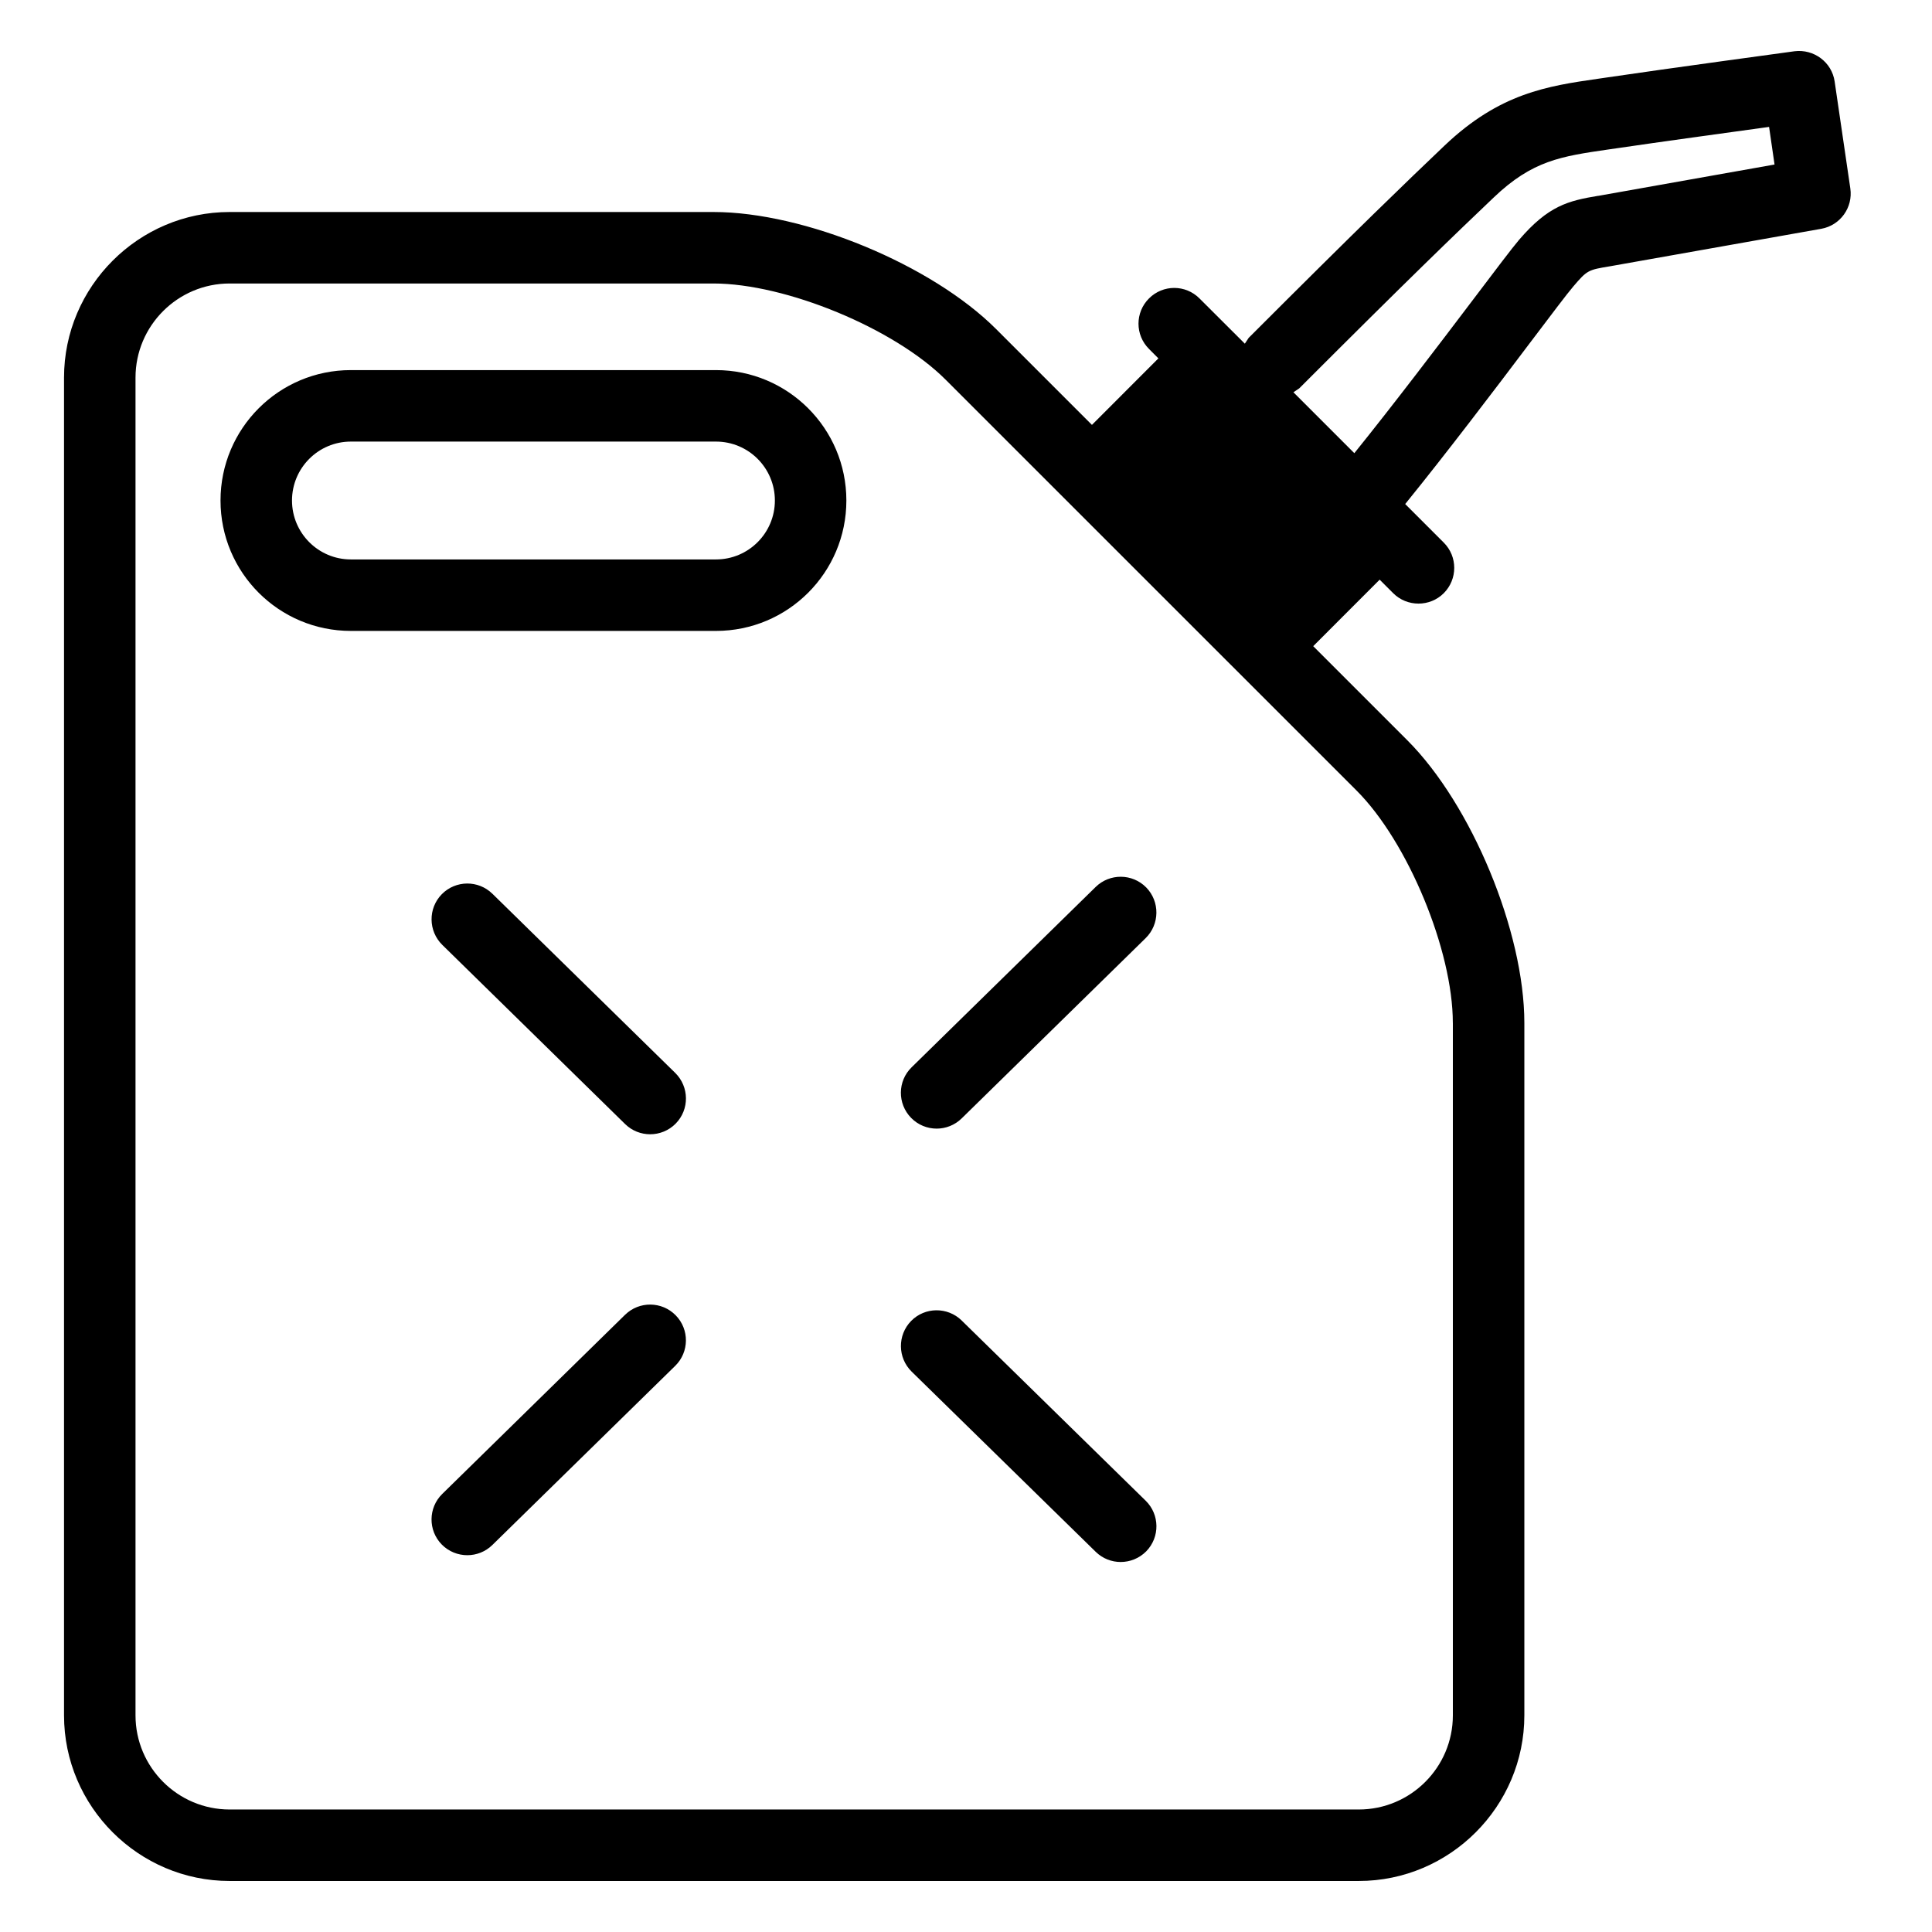 <svg width="64" height="64" viewBox="0 0 64 64" xmlns="http://www.w3.org/2000/svg"><title>03017refuelingL</title><path d="M60.775 2.699c-.094-.642-.69-1.081-1.33-1.001 0 0-4.32.587-6.171.862l-.331.048c-1.678.242-3.262.473-5.095 2.219-1.275 1.214-2.811 2.69-6.485 6.366l-.126.192-1.502-1.499c-.462-.464-1.211-.464-1.673 0-.464.462-.464 1.211 0 1.673l.311.313-2.201 2.203-3.173-3.173c-2.133-2.133-6.347-3.879-9.365-3.879h-16.027c-3.017 0-5.486 2.469-5.486 5.486v44.315c0 3.017 2.469 5.486 5.486 5.486h37.403c3.019 0 5.486-2.469 5.486-5.486v-22.939c0-3.017-1.744-7.23-3.879-9.365l-3.115-3.115 2.201-2.203.448.448c.231.231.535.345.839.345.302 0 .606-.114.837-.345.462-.464.462-1.214 0-1.675l-1.278-1.278c1.374-1.694 2.958-3.781 4.13-5.335.706-.933 1.239-1.641 1.438-1.872.464-.544.491-.549 1.221-.67l6.994-1.241c.629-.112 1.056-.706.962-1.339l-.519-3.541zm-12.647 31.186v22.939c0 1.719-1.397 3.118-3.118 3.118h-37.403c-1.719 0-3.118-1.399-3.118-3.118v-44.315c0-1.719 1.399-3.118 3.118-3.118h16.027c2.398 0 5.995 1.488 7.691 3.186l13.618 13.616c1.696 1.698 3.184 5.291 3.184 7.691zm4.816-27.399c-.992.165-1.653.325-2.626 1.463-.213.247-.779.997-1.527 1.986-1.122 1.481-2.615 3.449-3.927 5.077l-2.018-2.018.192-.128c3.648-3.65 5.173-5.115 6.441-6.322 1.287-1.23 2.235-1.365 3.803-1.593l.336-.048c1.237-.183 3.575-.505 4.985-.699l.181 1.246-5.84 1.038zm-29.227 5.774h-12.094c-2.386 0-4.318 1.934-4.318 4.32s1.931 4.32 4.318 4.32h12.094c2.386 0 4.32-1.934 4.32-4.32s-1.934-4.32-4.32-4.32zm0 6.272h-12.094c-1.077 0-1.95-.875-1.95-1.952s.873-1.952 1.95-1.952h12.094c1.079 0 1.952.875 1.952 1.952s-.873 1.952-1.952 1.952zm6.464 18.498c.233.238.539.357.848.357.297 0 .599-.114.827-.338l6.096-5.973c.466-.459.475-1.209.018-1.678-.459-.466-1.209-.473-1.675-.016l-6.096 5.973c-.469.457-.475 1.207-.018 1.675zm-9.474 6.523l-6.057 5.936c-.466.457-.475 1.207-.016 1.675.231.235.539.354.846.354.299 0 .599-.112.83-.338l6.057-5.934c.466-.457.475-1.207.016-1.675-.457-.466-1.209-.475-1.675-.018zm11.15.19c-.469-.457-1.218-.45-1.675.016-.457.469-.45 1.218.018 1.678l6.096 5.968c.231.226.53.338.827.338.309 0 .615-.119.848-.354.457-.469.448-1.218-.018-1.675l-6.096-5.97zm-15.547-14.137c-.466-.457-1.216-.45-1.675.016-.459.469-.45 1.218.016 1.678l6.057 5.936c.231.226.53.338.83.338.306 0 .615-.119.846-.354.459-.469.45-1.218-.016-1.678l-6.057-5.936z"/></svg>